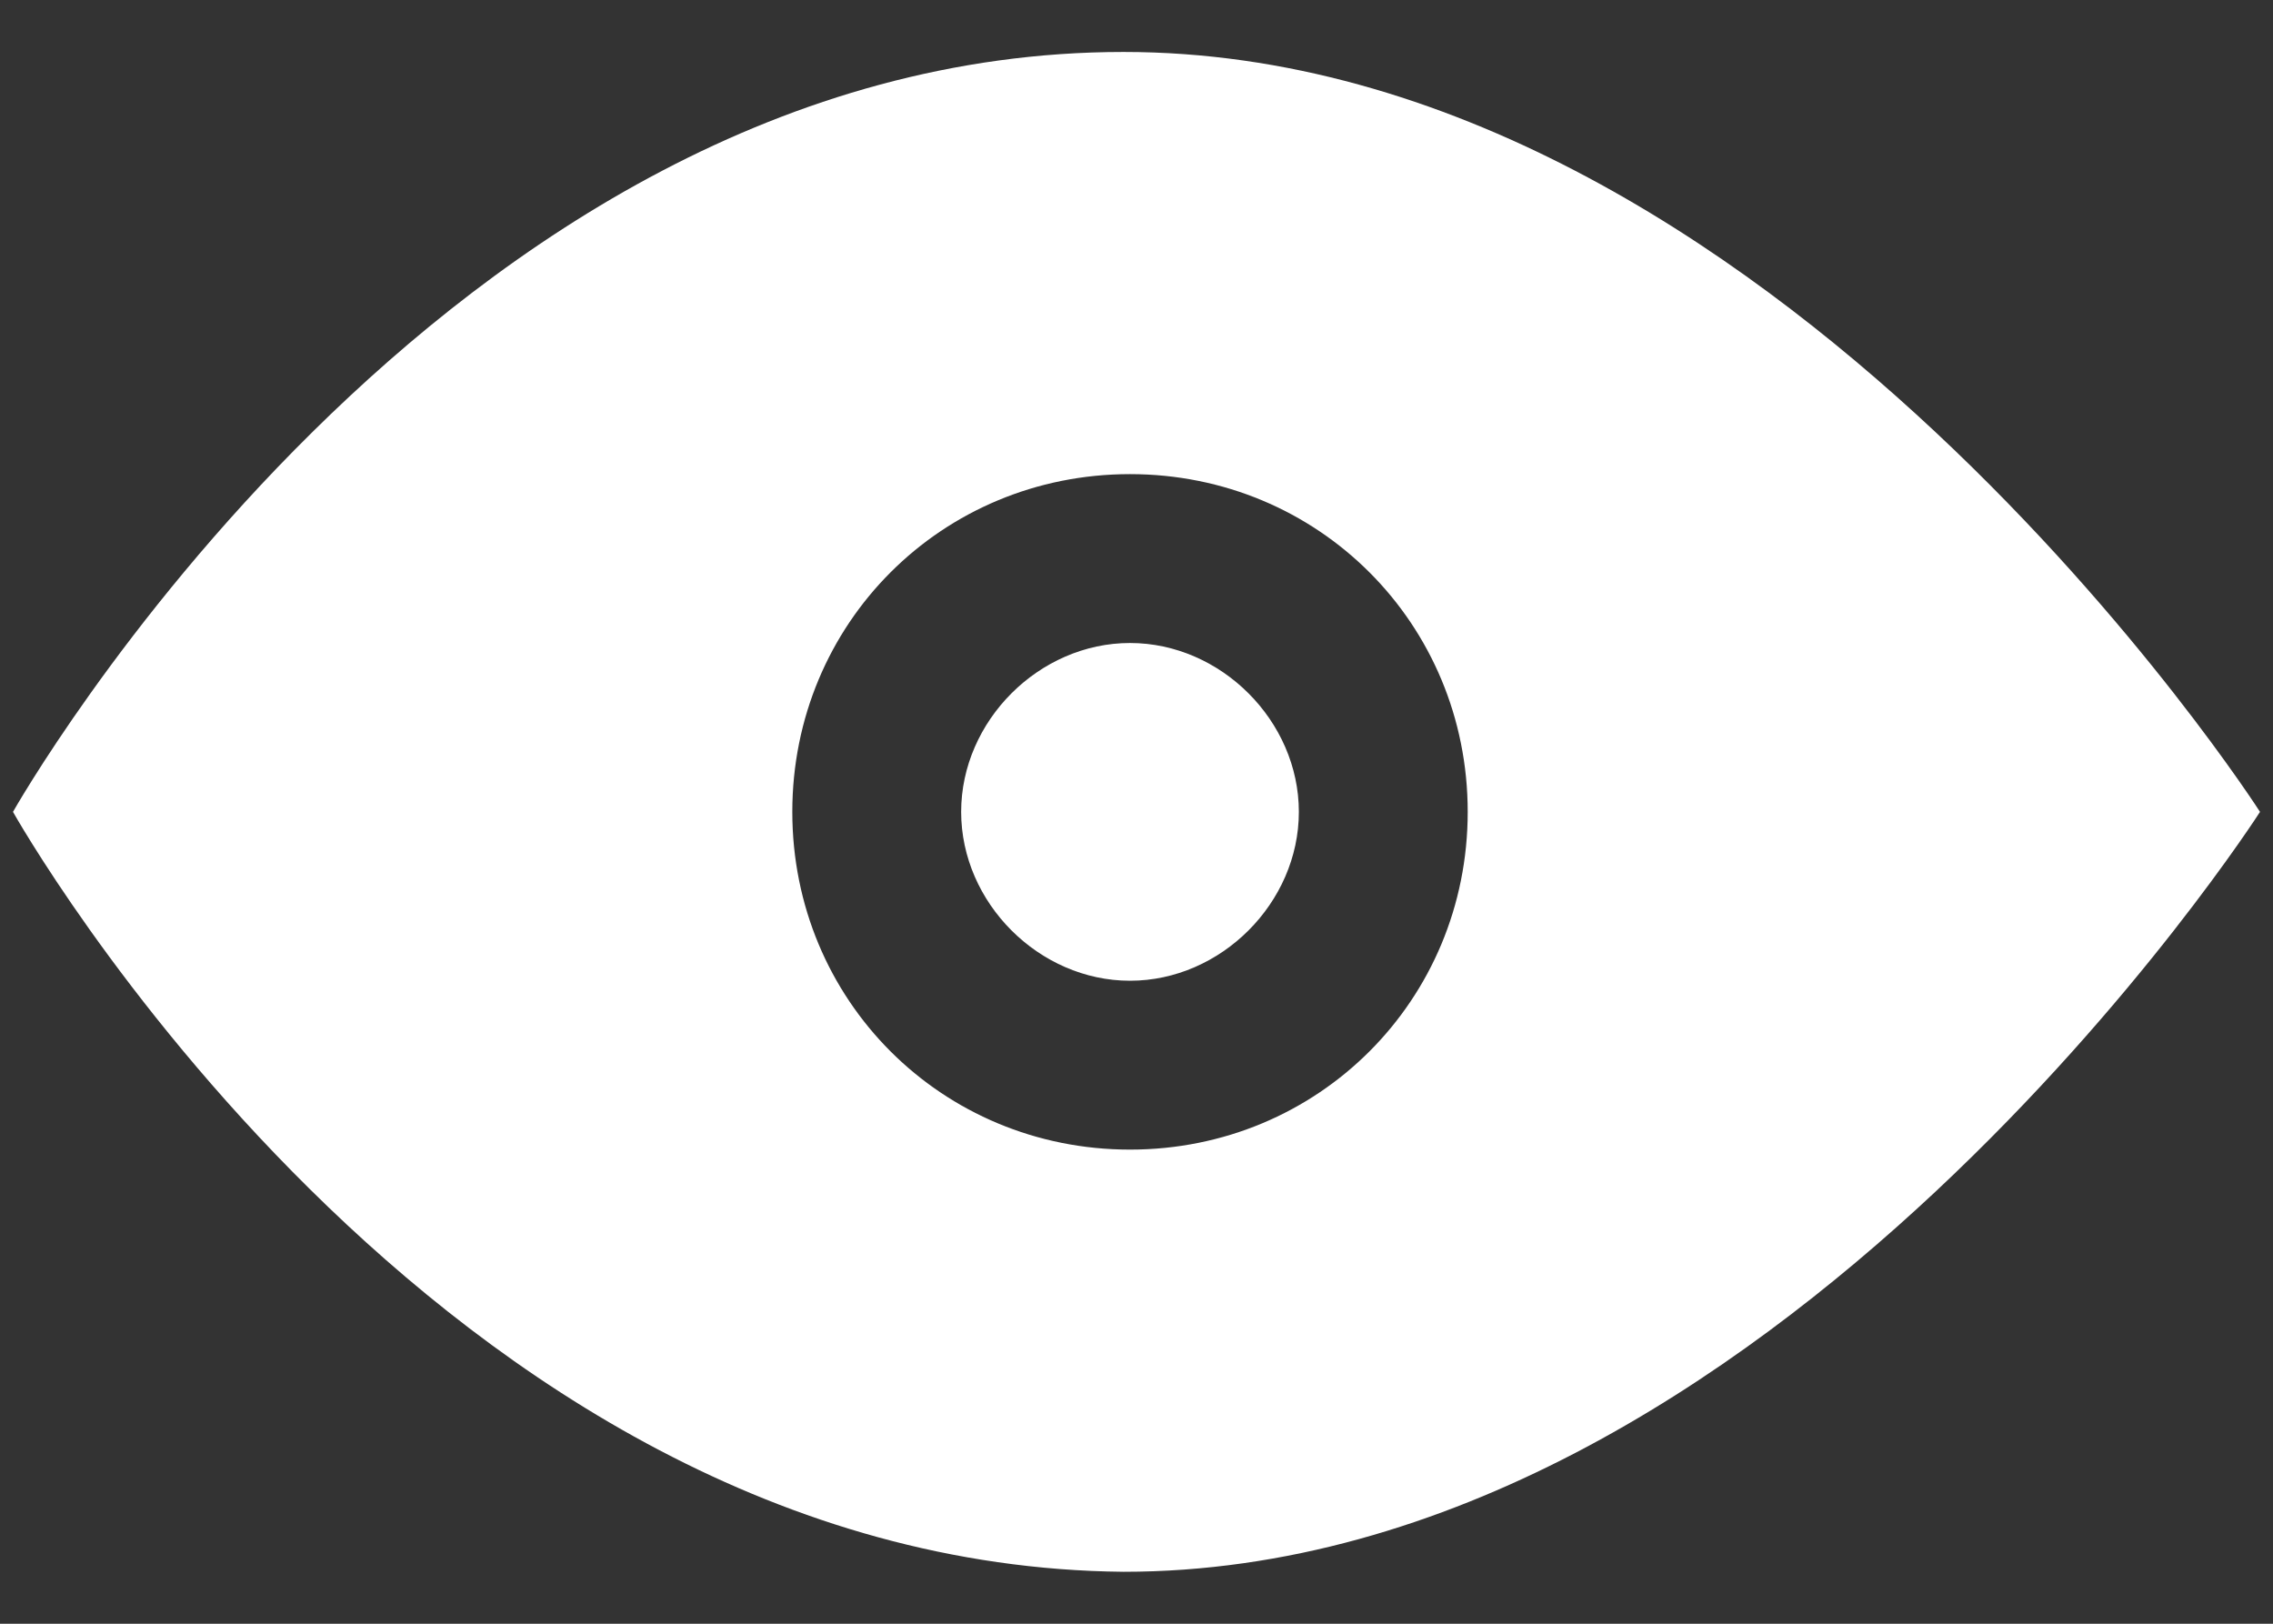 <?xml version="1.0" encoding="utf-8"?>
<!-- Generator: Adobe Illustrator 22.0.1, SVG Export Plug-In . SVG Version: 6.00 Build 0)  -->
<svg version="1.1" id="Layer_1" xmlns="http://www.w3.org/2000/svg" xmlns:xlink="http://www.w3.org/1999/xlink" x="0px" y="0px"
	 viewBox="0 0 35 25" enable-background="new 0 0 35 25" xml:space="preserve">
<rect x="0" y="0" width="35" height="25" fill="#333333" stroke="none"/>
<g>
	<g>
		<path fill="#FFFFFF" d="M17.3,0.8c10,0,17.5,11.7,17.5,11.7s-7.5,11.7-17.5,11.7C6.7,24.1,0.2,12.5,0.2,12.5S6.8,0.8,17.3,0.8z
			 M12.2,12.5c0,2.9,2.3,5.2,5.2,5.2s5.2-2.3,5.2-5.2s-2.3-5.2-5.2-5.2S12.2,9.6,12.2,12.5z M17.4,9.9c1.4,0,2.6,1.2,2.6,2.6
			s-1.2,2.6-2.6,2.6c-1.4,0-2.6-1.2-2.6-2.6S16,9.9,17.4,9.9L17.4,9.9z"/>
	</g>
</g>
</svg>
